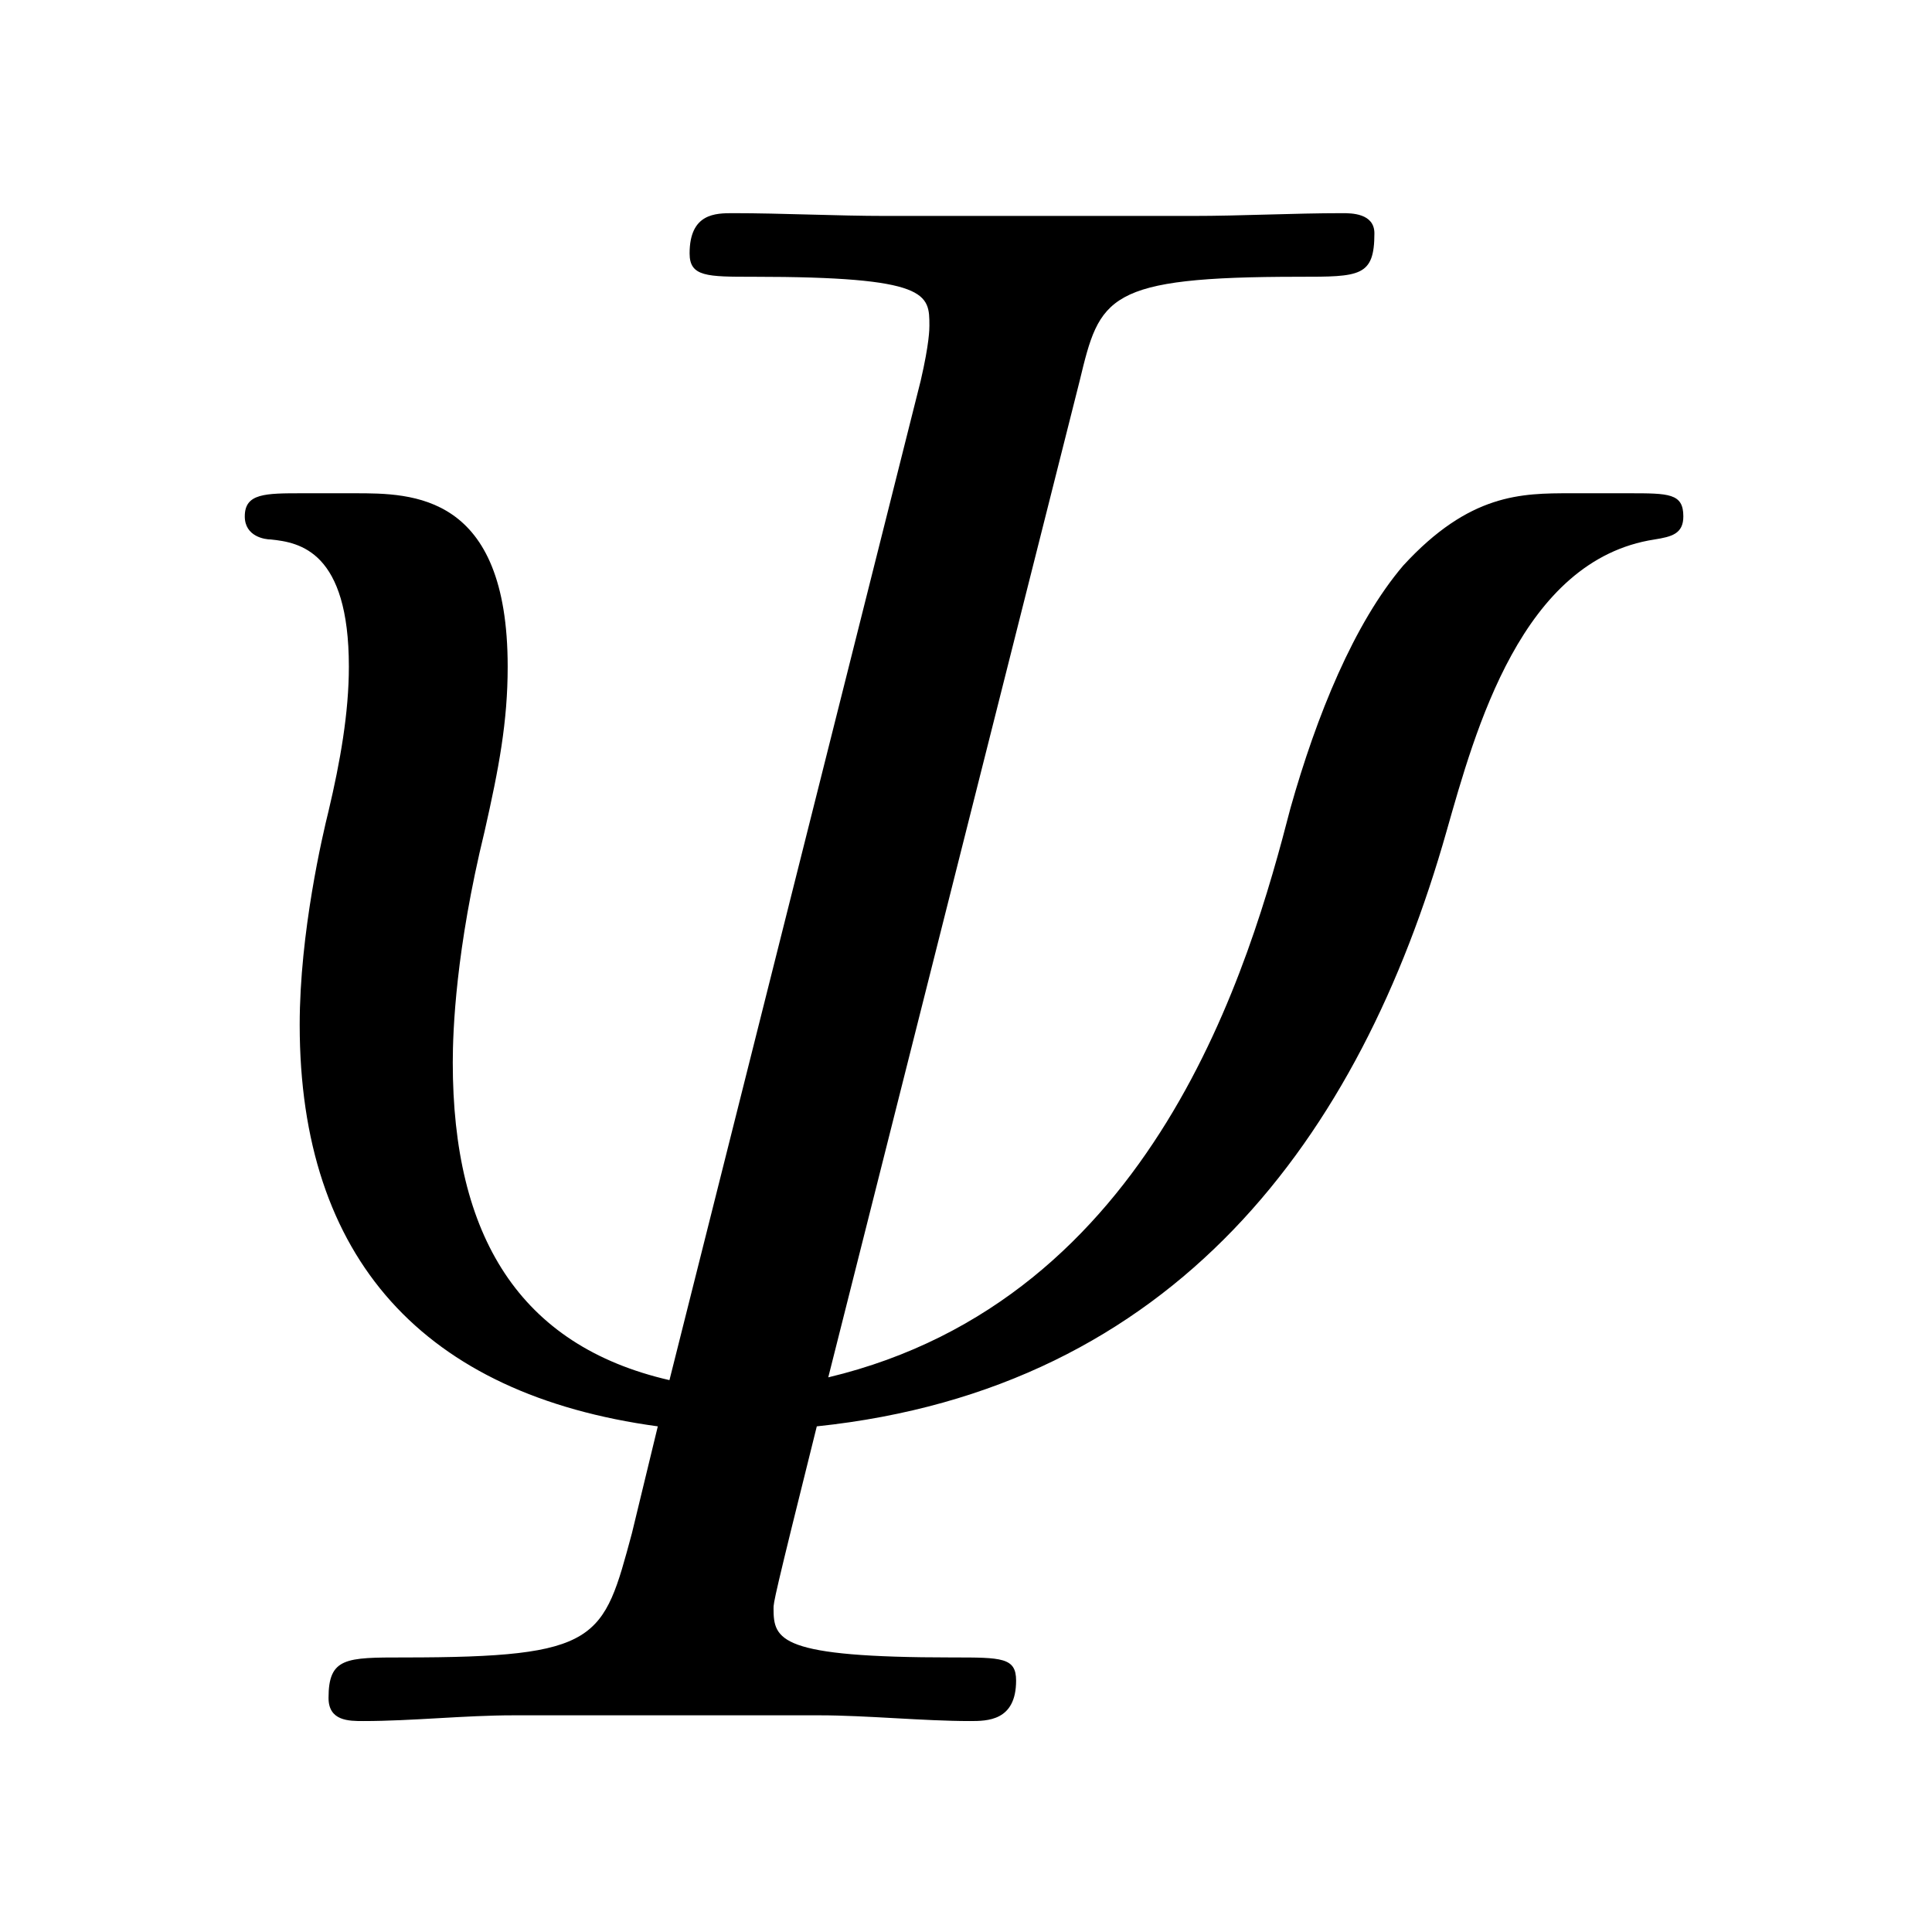 <?xml version="1.0" encoding="UTF-8"?>
<svg xmlns="http://www.w3.org/2000/svg" xmlns:xlink="http://www.w3.org/1999/xlink" width="10.45pt" height="10.45pt" viewBox="0 0 10.45 10.45" version="1.1">
<defs>
<g>
<symbol overflow="visible" id="glyph0-0">
<path style="stroke:none;" d=""/>
</symbol>
<symbol overflow="visible" id="glyph0-1">
<path style="stroke:none;" d="M 4.844 -7.25 C 4.953 -7.703 4.984 -7.812 6.031 -7.812 C 6.359 -7.812 6.438 -7.812 6.438 -8.047 C 6.438 -8.156 6.312 -8.156 6.266 -8.156 C 6 -8.156 5.719 -8.141 5.453 -8.141 L 3.797 -8.141 C 3.531 -8.141 3.234 -8.156 2.969 -8.156 C 2.875 -8.156 2.734 -8.156 2.734 -7.938 C 2.734 -7.812 2.828 -7.812 3.078 -7.812 C 4.031 -7.812 4.031 -7.719 4.031 -7.547 C 4.031 -7.531 4.031 -7.453 3.984 -7.25 L 2.625 -1.844 C 1.812 -2.031 1.453 -2.625 1.453 -3.562 C 1.453 -3.734 1.469 -4.172 1.625 -4.812 C 1.703 -5.156 1.75 -5.406 1.75 -5.703 C 1.75 -6.641 1.234 -6.641 0.922 -6.641 L 0.641 -6.641 C 0.438 -6.641 0.328 -6.641 0.328 -6.516 C 0.328 -6.406 0.438 -6.391 0.469 -6.391 C 0.625 -6.375 0.891 -6.328 0.891 -5.703 C 0.891 -5.453 0.844 -5.188 0.781 -4.922 C 0.75 -4.797 0.625 -4.266 0.625 -3.766 C 0.625 -2.5 1.297 -1.766 2.562 -1.594 L 2.422 -1.016 C 2.266 -0.438 2.25 -0.344 1.188 -0.344 C 0.875 -0.344 0.781 -0.344 0.781 -0.125 C 0.781 0 0.891 0 0.969 0 C 1.234 0 1.516 -0.031 1.781 -0.031 L 3.438 -0.031 C 3.688 -0.031 4 0 4.25 0 C 4.344 0 4.5 0 4.5 -0.219 C 4.5 -0.344 4.422 -0.344 4.156 -0.344 C 3.219 -0.344 3.188 -0.438 3.188 -0.609 C 3.188 -0.641 3.188 -0.656 3.422 -1.594 C 5.359 -1.797 6.359 -3.156 6.828 -4.812 C 6.984 -5.359 7.234 -6.281 7.953 -6.391 C 8.047 -6.406 8.109 -6.422 8.109 -6.516 C 8.109 -6.641 8.031 -6.641 7.812 -6.641 L 7.5 -6.641 C 7.234 -6.641 6.953 -6.641 6.594 -6.25 C 6.328 -5.938 6.125 -5.438 5.984 -4.938 C 5.766 -4.094 5.25 -2.281 3.484 -1.859 Z M 4.844 -7.25 "/>
</symbol>
</g>
</defs>
<g id="surface1">
<g style="fill:rgb(0%,0%,0%);fill-opacity:1;">
  <use xlink:href="#glyph0-1" x="0.996" y="9.309"/>
</g>
</g>
</svg>
